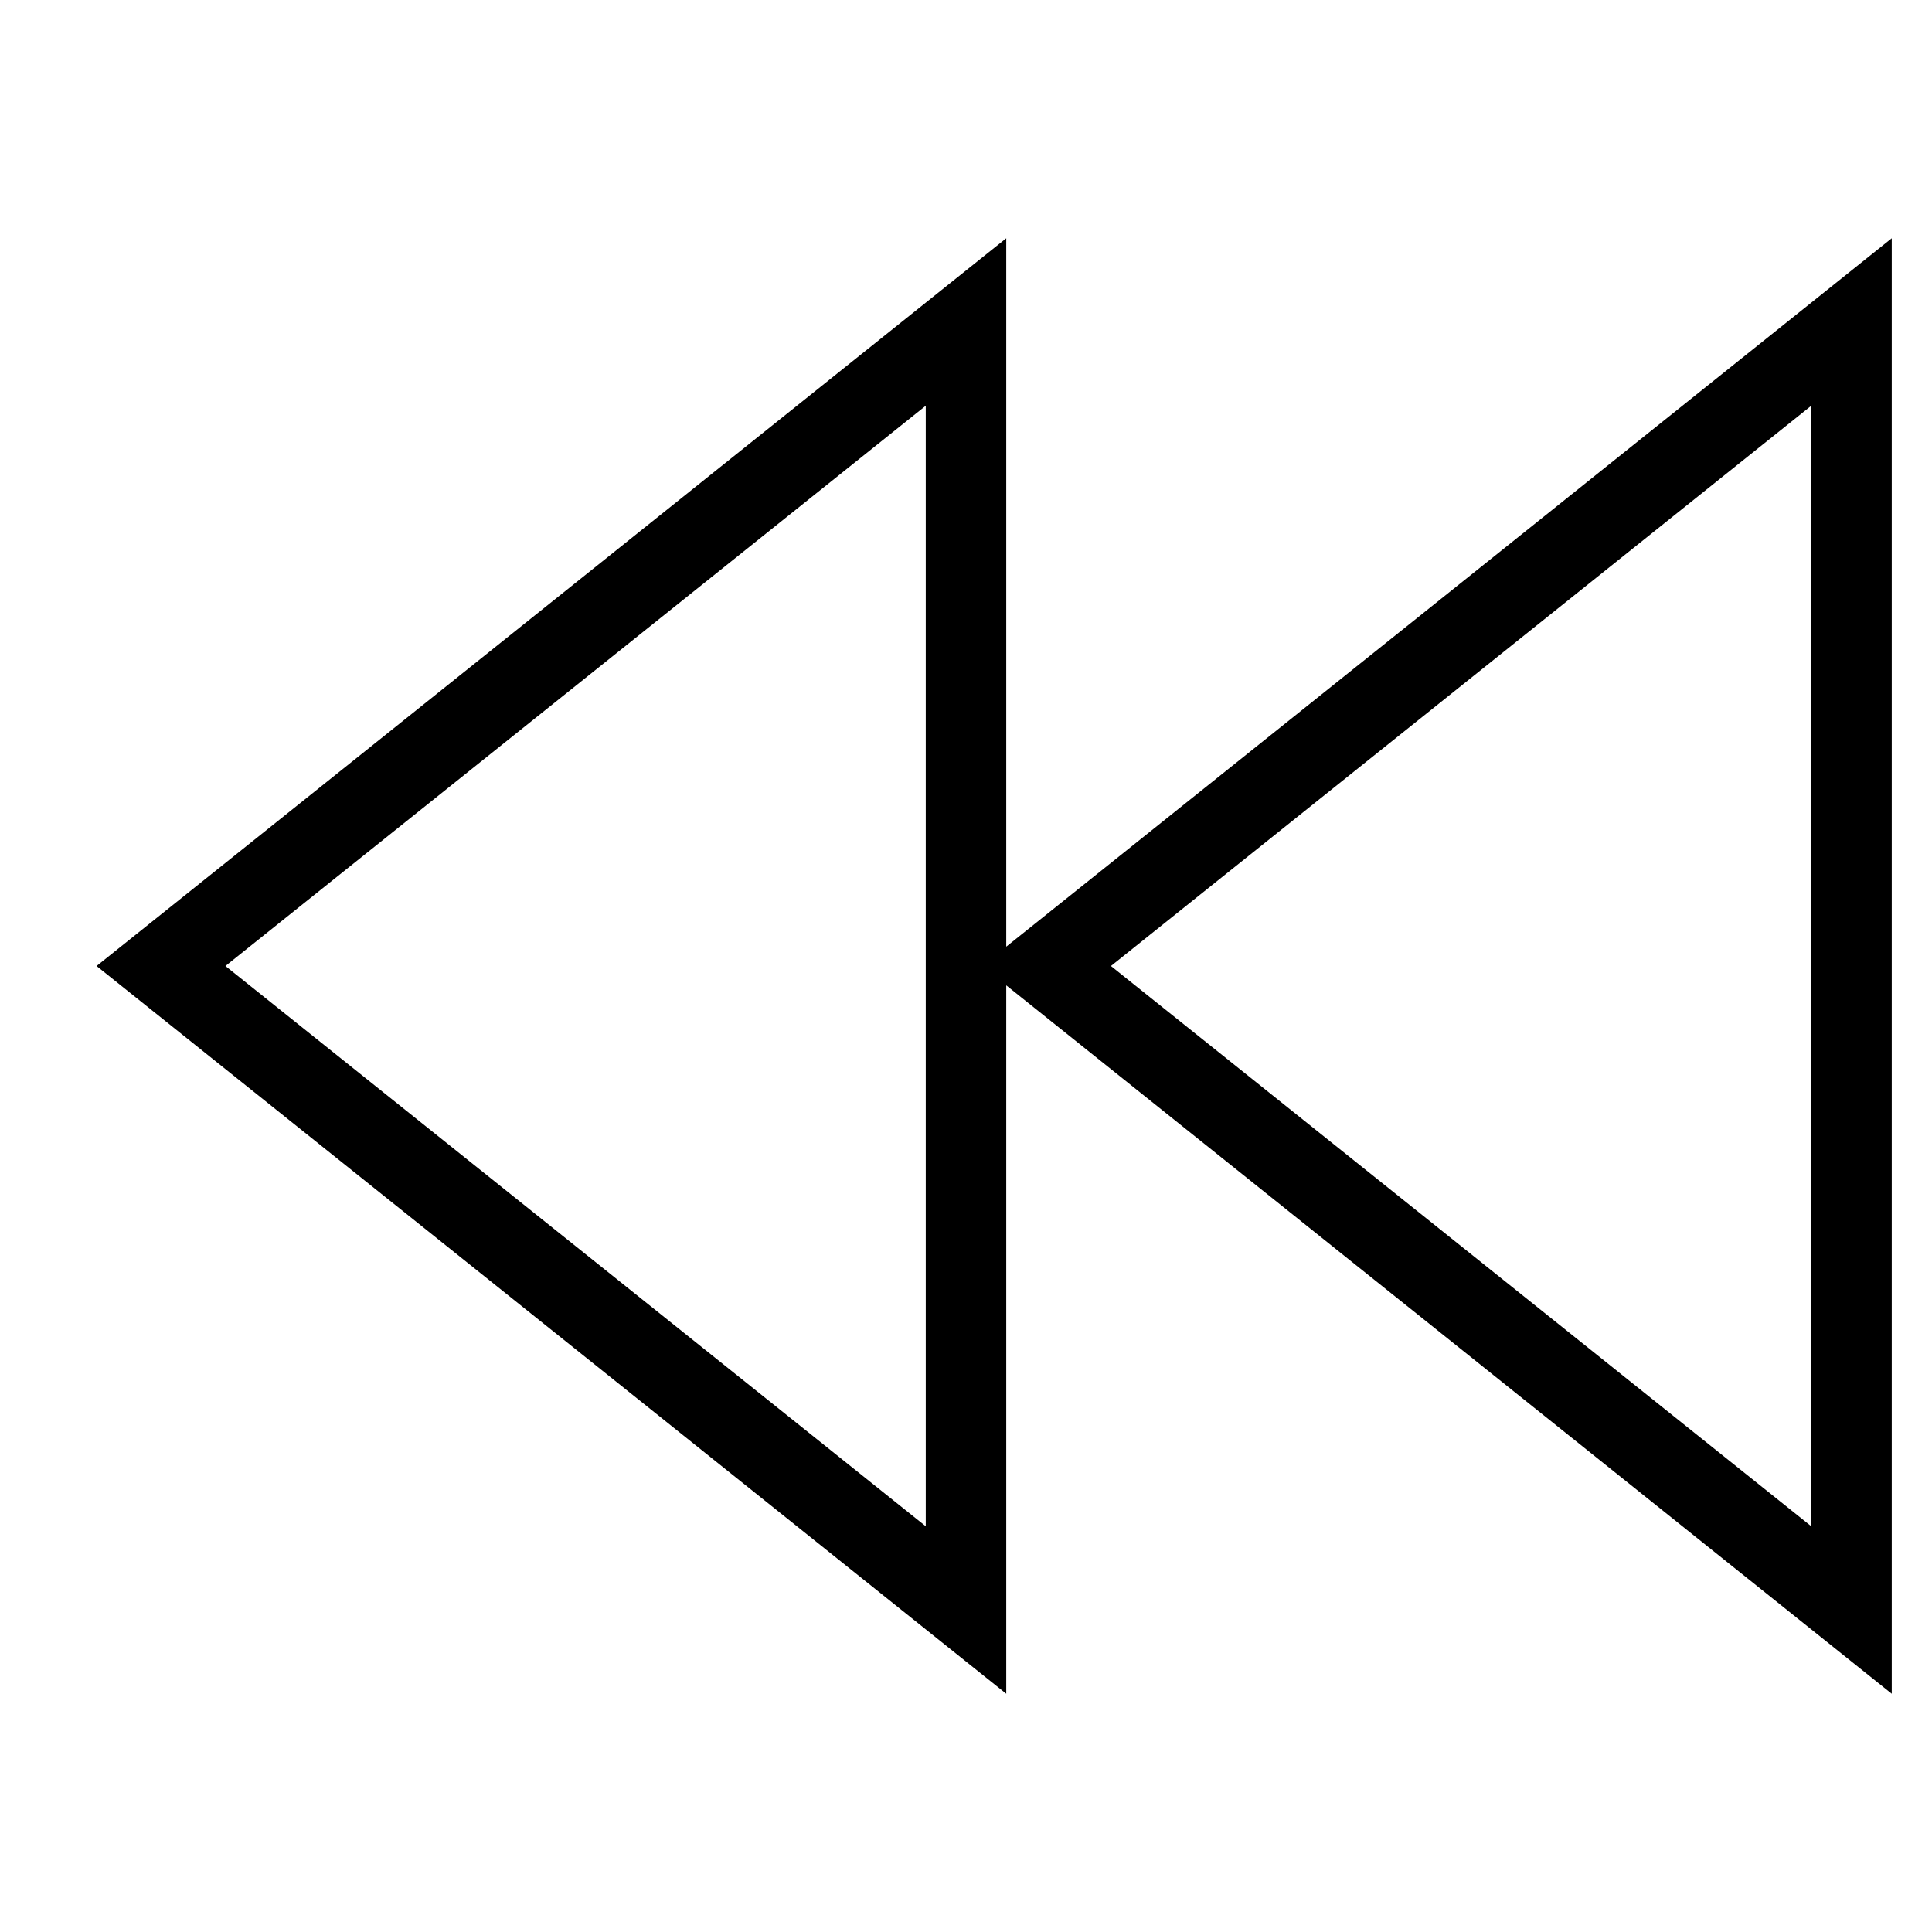 <svg id="nc_icon" xmlns="http://www.w3.org/2000/svg" xml:space="preserve" viewBox="0 0 24 24"><g fill="none" stroke="currentColor" stroke-linecap="square" stroke-miterlimit="10" class="nc-icon-wrapper"><path d="M23 4v16l-10-8zM12 4v16L2 12z" vector-effect="non-scaling-stroke"/></g></svg>
